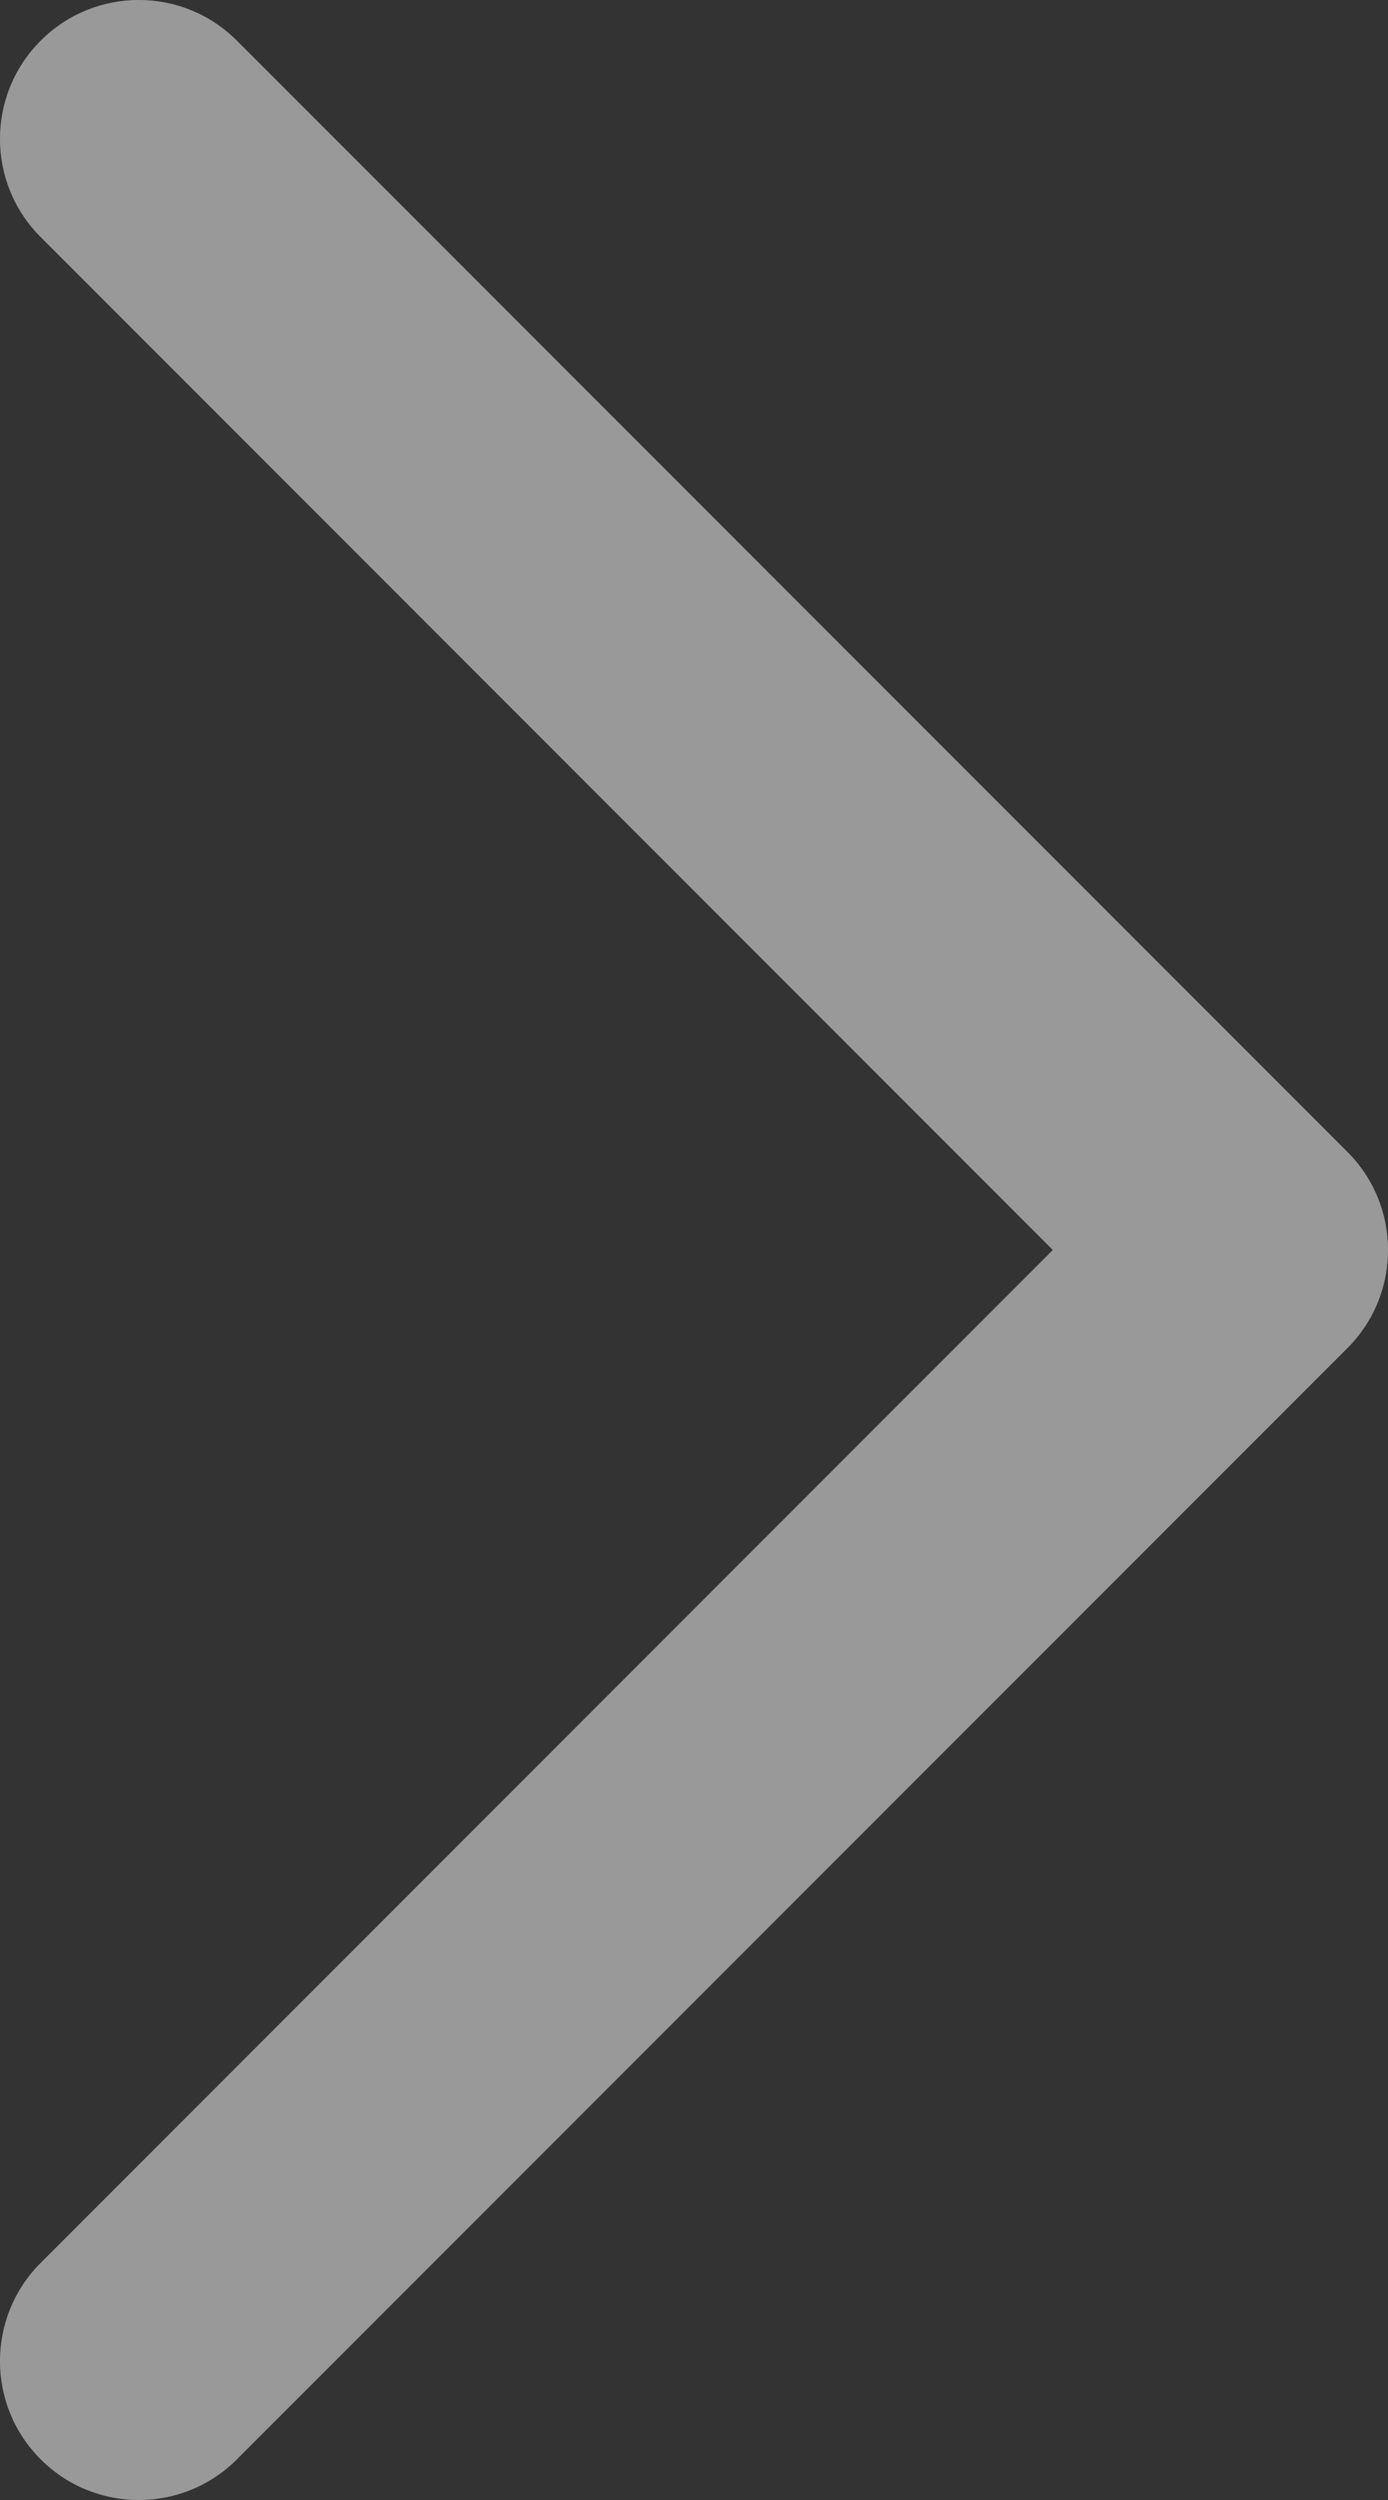 <?xml version="1.0" encoding="UTF-8"?>
<svg width="10px" height="18px" viewBox="0 0 10 18" version="1.1" xmlns="http://www.w3.org/2000/svg" xmlns:xlink="http://www.w3.org/1999/xlink">
    <rect x="0" y="0" width="10" height="18" fill="#333333" stroke="none"/>
    <title>arrow-right</title>
    <g id="OpenSource-React-boilerplate" stroke="none" stroke-width="1" fill="none" fill-rule="evenodd" opacity="0.5">
        <g id="Desktop-HD" transform="translate(-83, -28)" fill="#FFFFFF">
            <g id=".platform/icon/forward" transform="translate(71, 21)">
                <g id="Combined-Shape">
                    <path d="M13.707,7.293 L21.707,15.293 L21.707,15.293 C22.098,15.683 22.098,16.317 21.707,16.707 L13.707,24.707 C13.317,25.098 12.683,25.098 12.293,24.707 C11.902,24.317 11.902,23.683 12.293,23.293 L19.585,16 L12.293,8.707 C11.902,8.317 11.902,7.683 12.293,7.293 C12.683,6.902 13.317,6.902 13.707,7.293 Z"></path>
                </g>
            </g>
        </g>
    </g>
</svg>